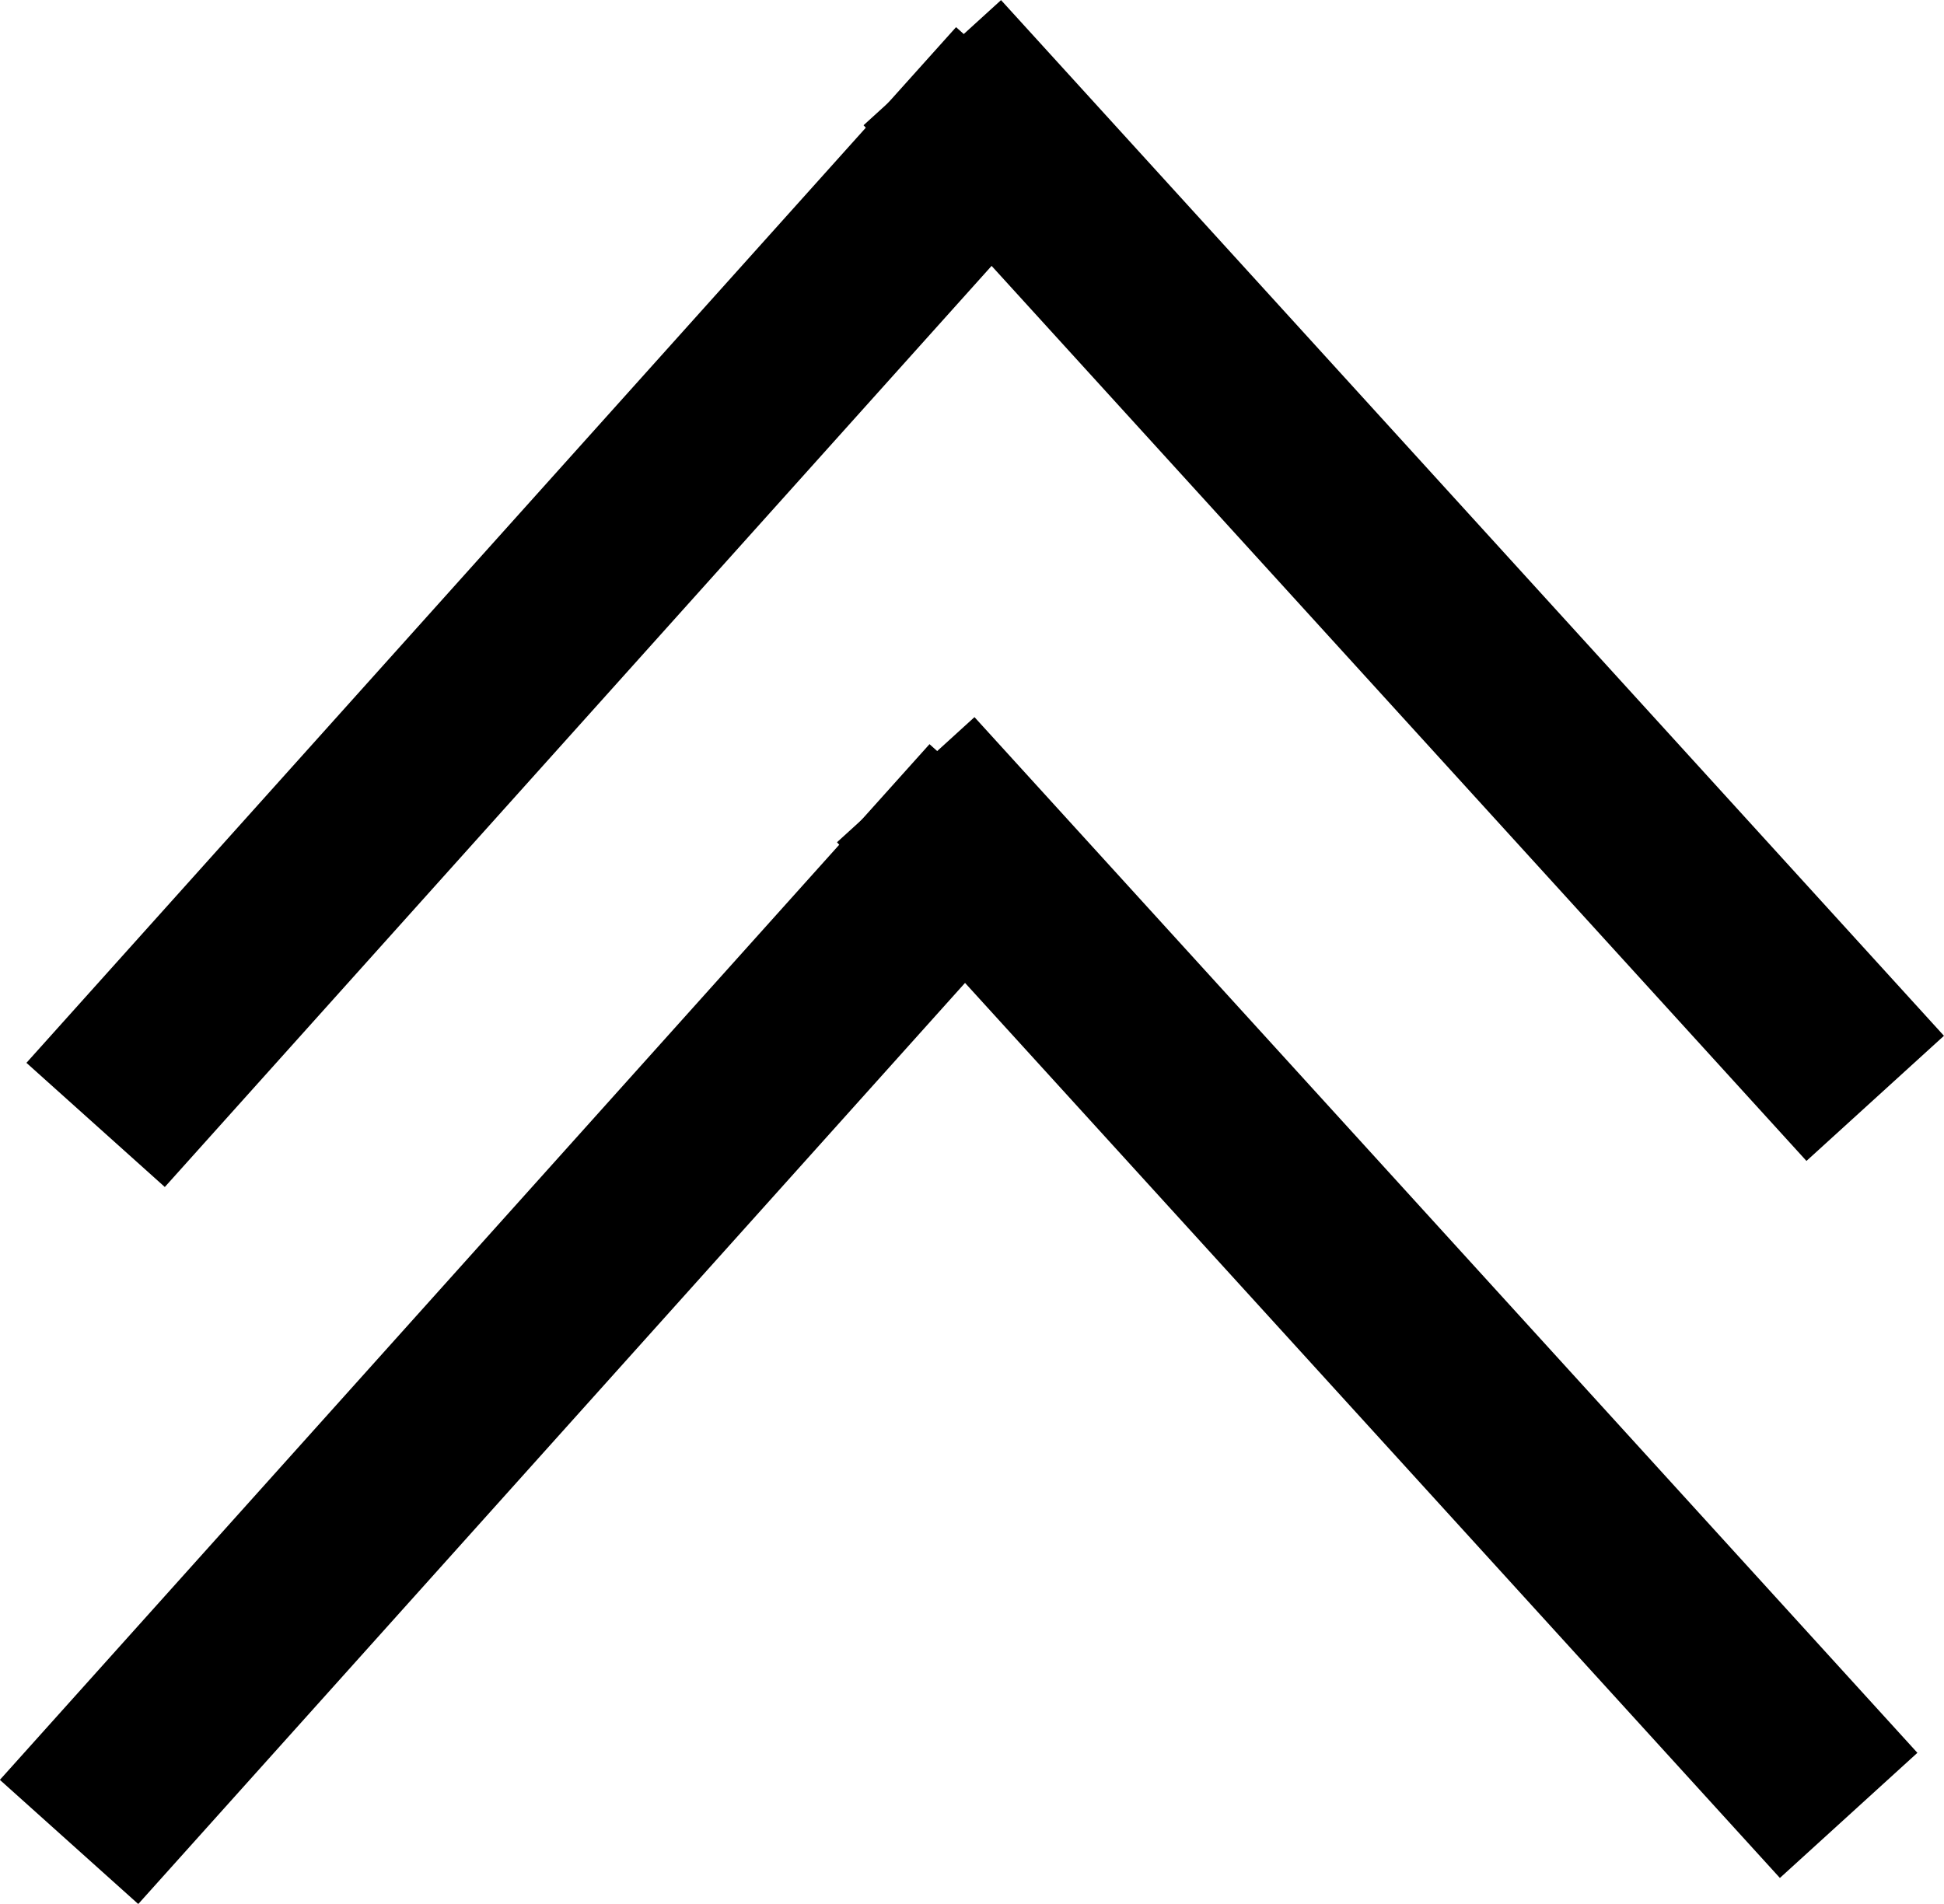 <svg xmlns="http://www.w3.org/2000/svg" viewBox="0 0 73.19 71.69"><defs><style>.cls-1{fill:none;stroke:#000;stroke-miterlimit:10;stroke-width:7px;}</style></defs><title>Asset 6</title><g id="Layer_2" data-name="Layer 2"><g id="Layer_1-2" data-name="Layer 1"><line class="cls-1" x1="70.6" y1="41.36" x2="35.1" y2="2.36"/><line class="cls-1" x1="3.6" y1="42.36" x2="38.6" y2="3.36"/><line class="cls-1" x1="69.6" y1="68.36" x2="34.1" y2="29.36"/><line class="cls-1" x1="2.6" y1="69.36" x2="37.6" y2="30.36"/></g></g></svg>